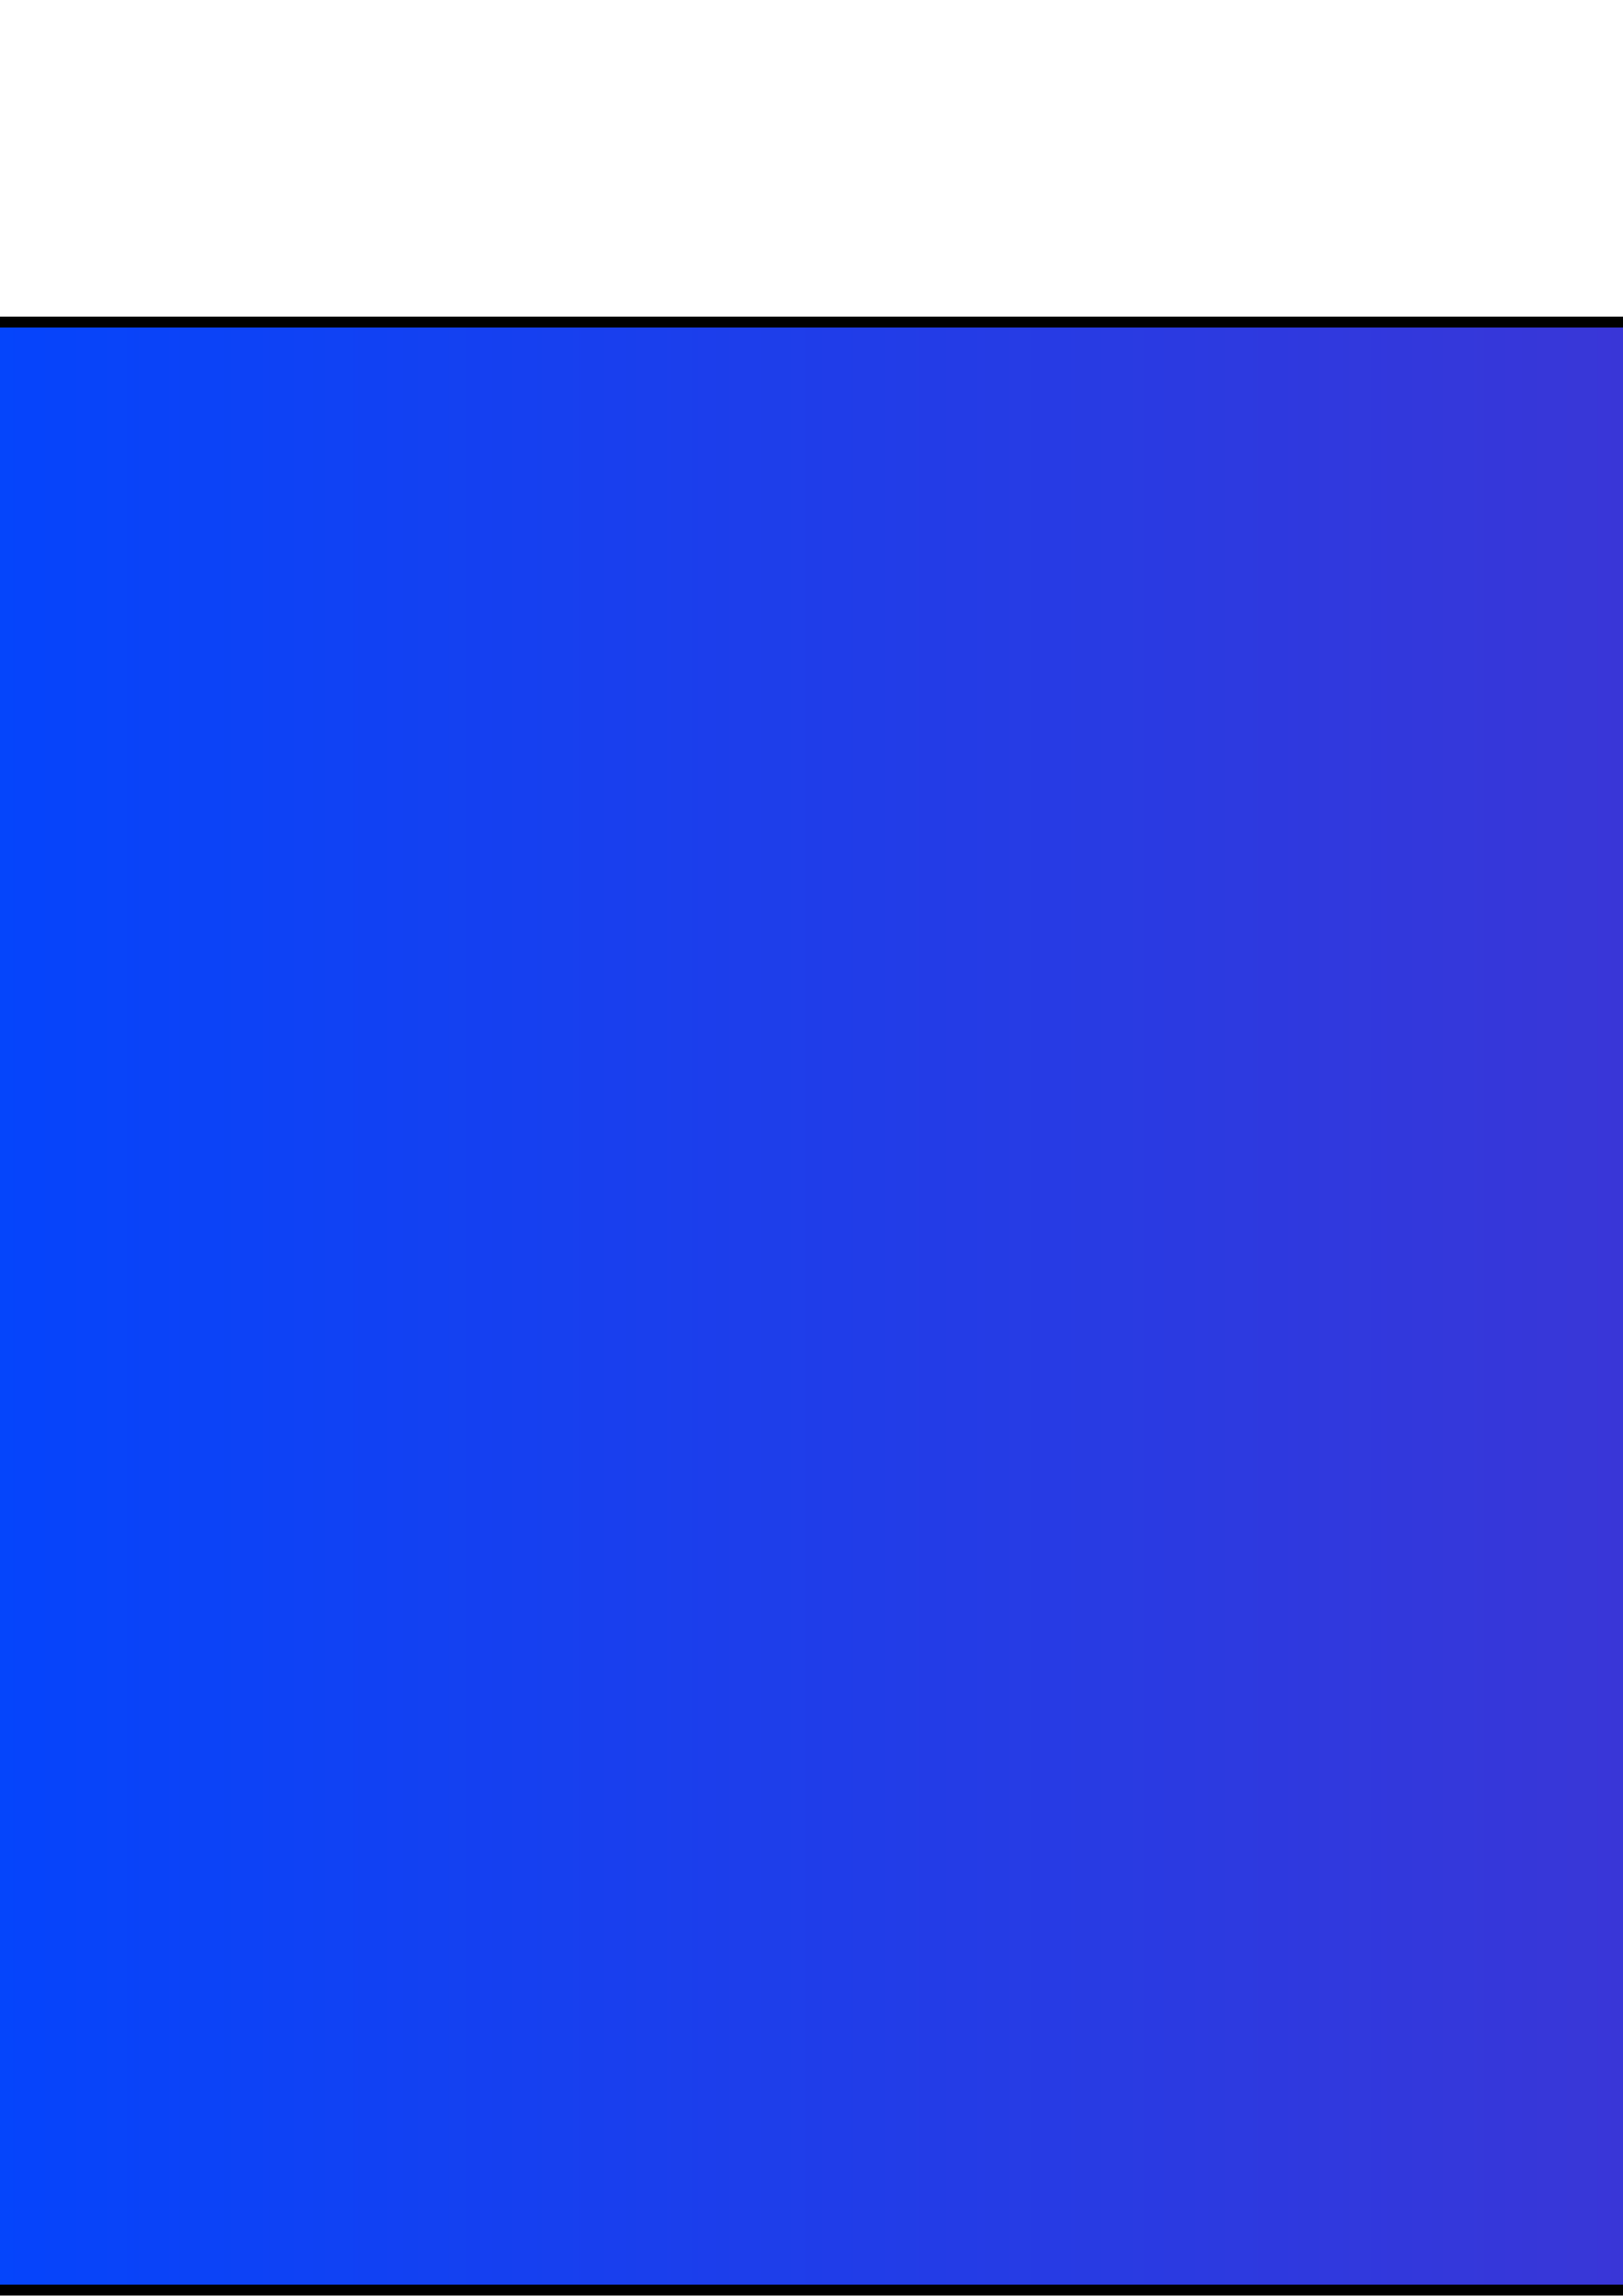 <?xml version="1.0" encoding="UTF-8" standalone="no"?>
<!-- Created with Inkscape (http://www.inkscape.org/) -->

<svg
   width="210mm"
   height="297mm"
   viewBox="0 0 210 297"
   version="1.1"
   id="svg20290"
   inkscape:version="1.2.1 (9c6d41e410, 2022-07-14)"
   sodipodi:docname="BarShort.svg"
   inkscape:export-filename="BarShort.png"
   inkscape:export-xdpi="50.800003"
   inkscape:export-ydpi="50.800003"
   xmlns:inkscape="http://www.inkscape.org/namespaces/inkscape"
   xmlns:sodipodi="http://sodipodi.sourceforge.net/DTD/sodipodi-0.dtd"
   xmlns:xlink="http://www.w3.org/1999/xlink"
   xmlns="http://www.w3.org/2000/svg"
   xmlns:svg="http://www.w3.org/2000/svg">
  <sodipodi:namedview
     id="namedview20292"
     pagecolor="#505050"
     bordercolor="#ffffff"
     borderopacity="1"
     inkscape:showpageshadow="0"
     inkscape:pageopacity="0"
     inkscape:pagecheckerboard="1"
     inkscape:deskcolor="#505050"
     inkscape:document-units="mm"
     showgrid="false"
     inkscape:zoom="0.18128858"
     inkscape:cx="1646.5461"
     inkscape:cy="769.49138"
     inkscape:window-width="1920"
     inkscape:window-height="1001"
     inkscape:window-x="-9"
     inkscape:window-y="-9"
     inkscape:window-maximized="1"
     inkscape:current-layer="layer1" />
  <defs
     id="defs20287">
    <linearGradient
       inkscape:collect="always"
       id="linearGradient21174">
      <stop
         style="stop-color:#0046ff;stop-opacity:1;"
         offset="0"
         id="stop21170" />
      <stop
         style="stop-color:#ff004e;stop-opacity:1;"
         offset="1"
         id="stop21172" />
    </linearGradient>
    <linearGradient
       inkscape:collect="always"
       xlink:href="#linearGradient21174"
       id="linearGradient21176"
       x1="-19.97"
       y1="297.959"
       x2="1006.024"
       y2="297.959"
       gradientUnits="userSpaceOnUse"
       gradientTransform="matrix(0.999,0,0,0.497,-0.321,20.8)" />
  </defs>
  <g
     inkscape:label="Layer 1"
     inkscape:groupmode="layer"
     id="layer1">
    <rect
       style="fill:url(#linearGradient21176);fill-opacity:1;fill-rule:evenodd;stroke:#000000;stroke-width:1.406;stroke-opacity:1"
       id="rect21145"
       width="1022.595"
       height="254.594"
       x="-19.267"
       y="41.665"
       ry="0" />
  </g>
</svg>
